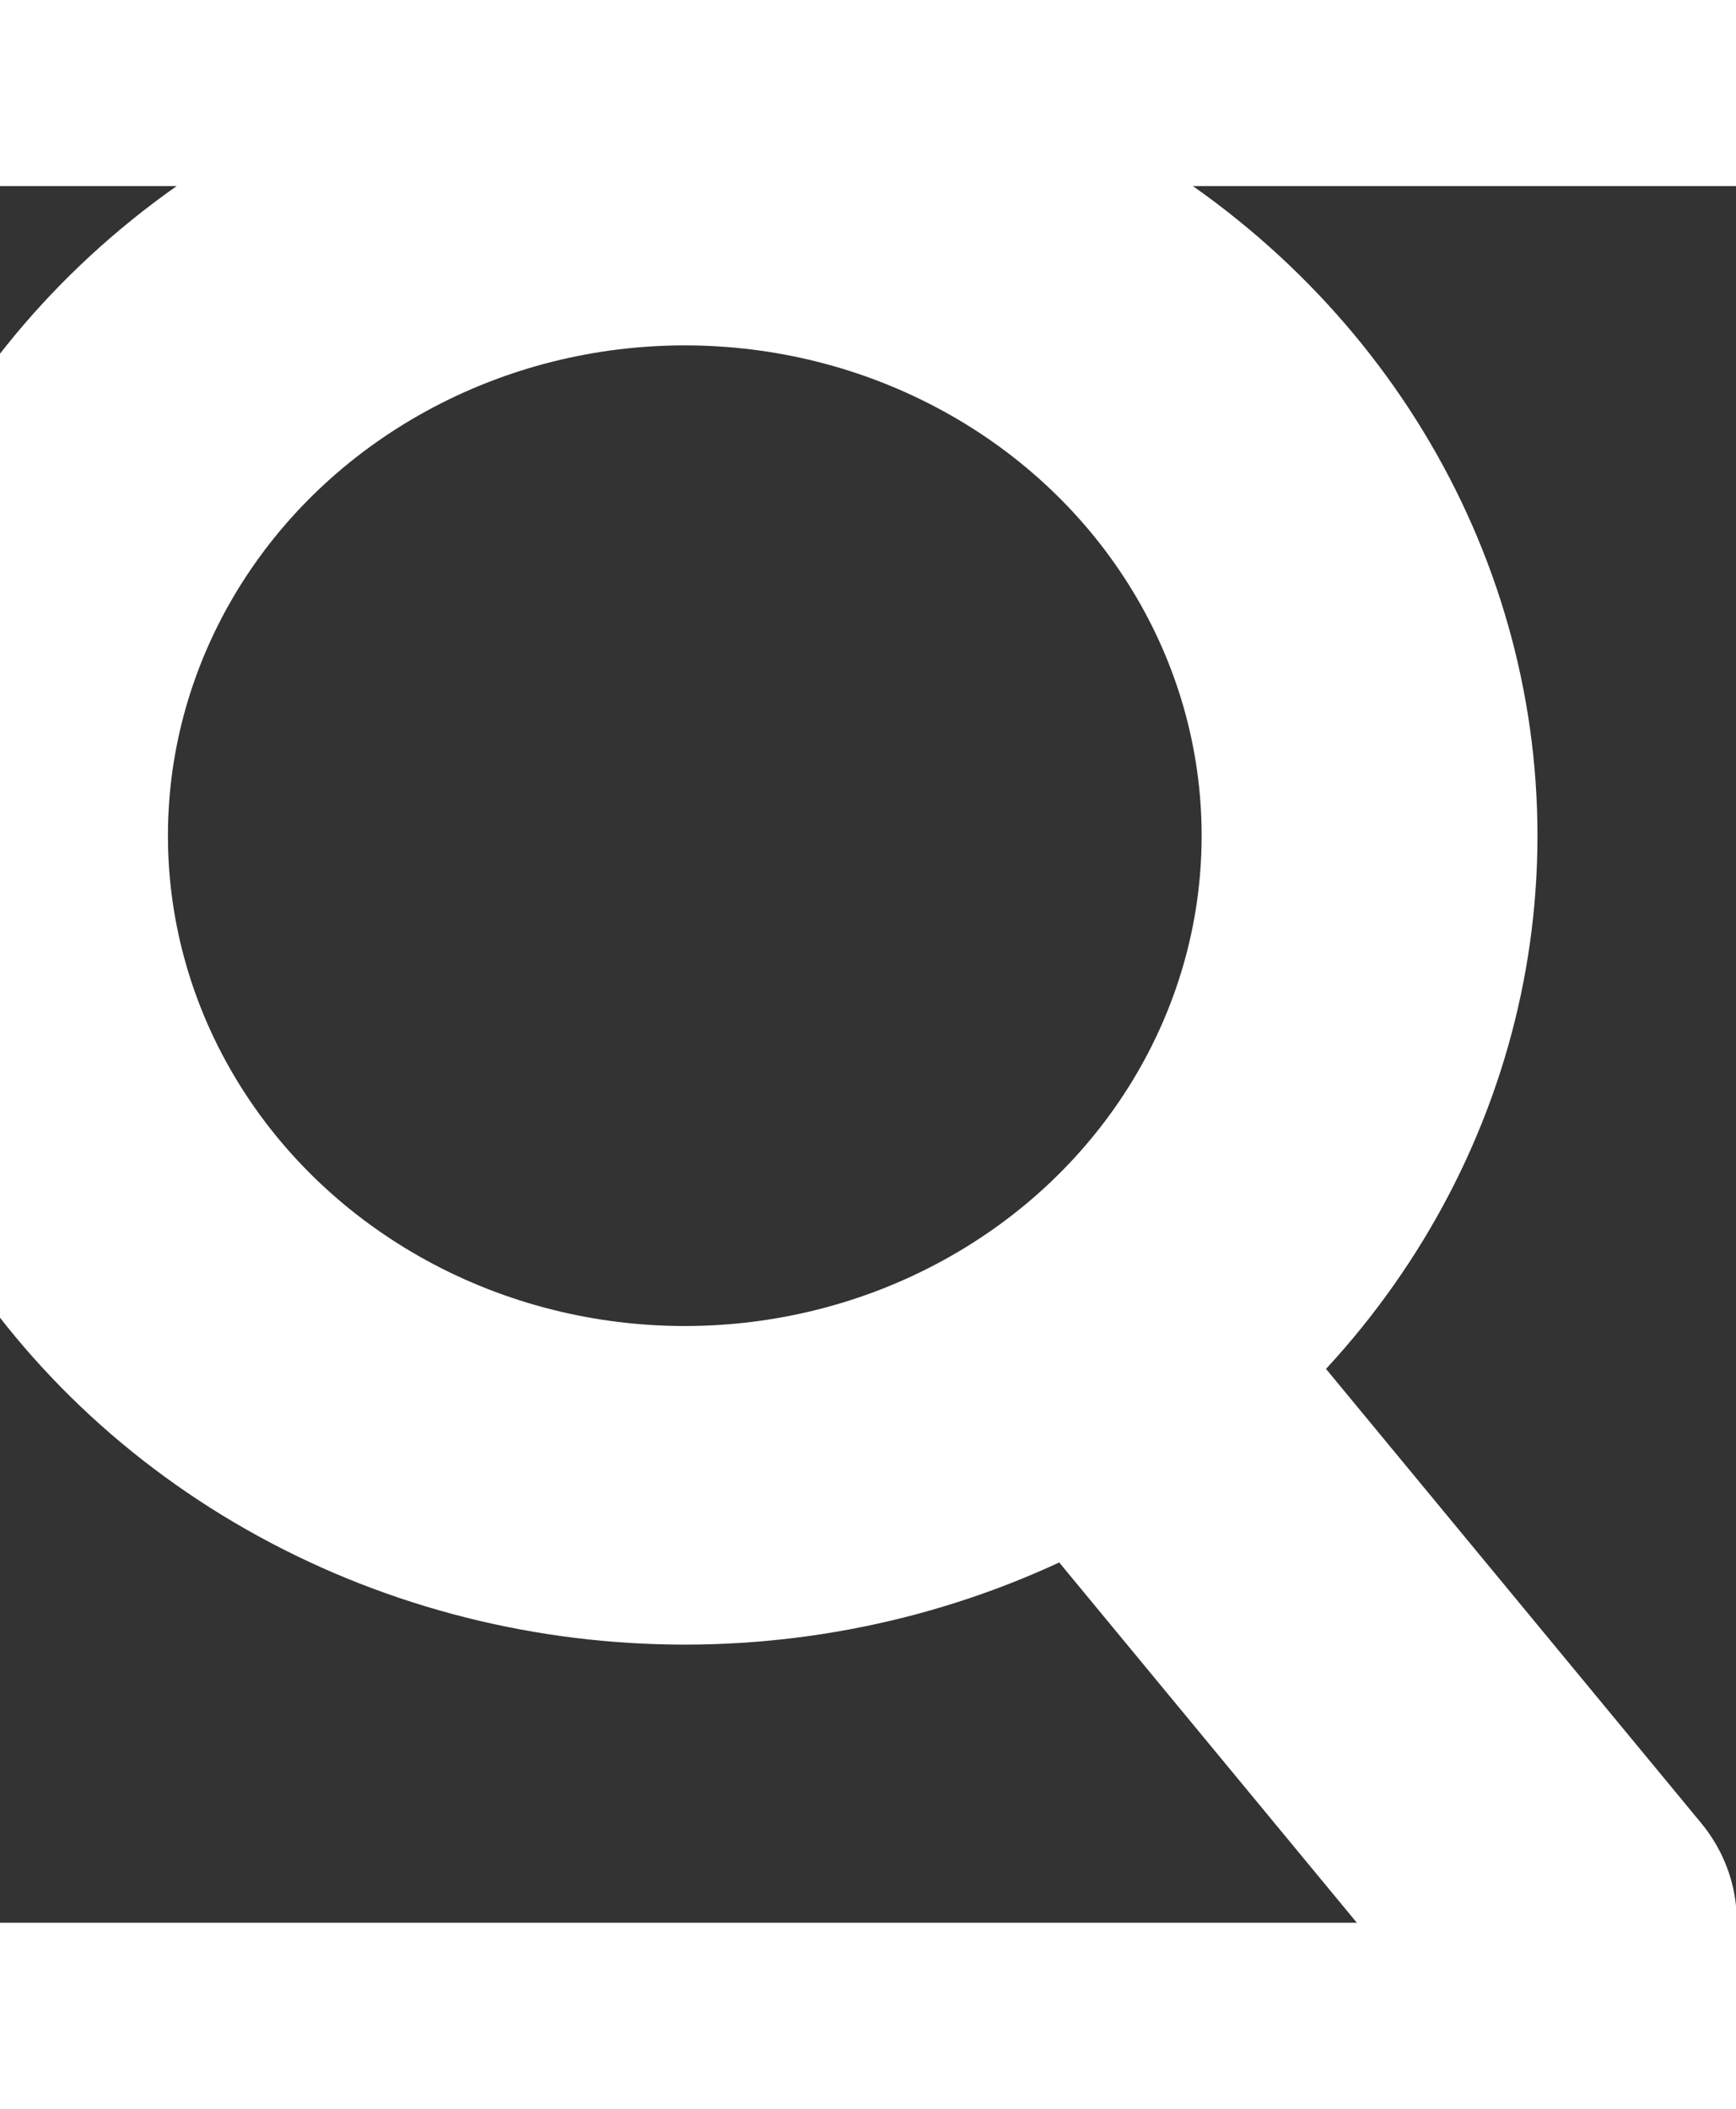 <svg xmlns="http://www.w3.org/2000/svg" viewBox="1 1 11 11" width="14px" height="17px">
    <rect x="1" y="1" width="11" height="11" fill="#333333" stroke="none"/>
    <a transform="matrix(1.064, 0, 0, 1.009, -1.939, -1.71)" id="object-0"
       style="transform-origin: 2.938px 2.703px;">
        <ellipse
                style="stroke: rgb(255,255,255); paint-order: fill; fill: rgba(216, 216, 216, 0); stroke-width: 2px;"
                cx="7.017" cy="6.788" rx="4.078" ry="4.078"/>
        <path style="fill: rgb(216, 216, 216); stroke: rgb(255,255,255); stroke-linecap: round; stroke-width: 2px;"
              d="M 10.054 10.759 L 12.282 13.602"/>
    </a>
</svg>
